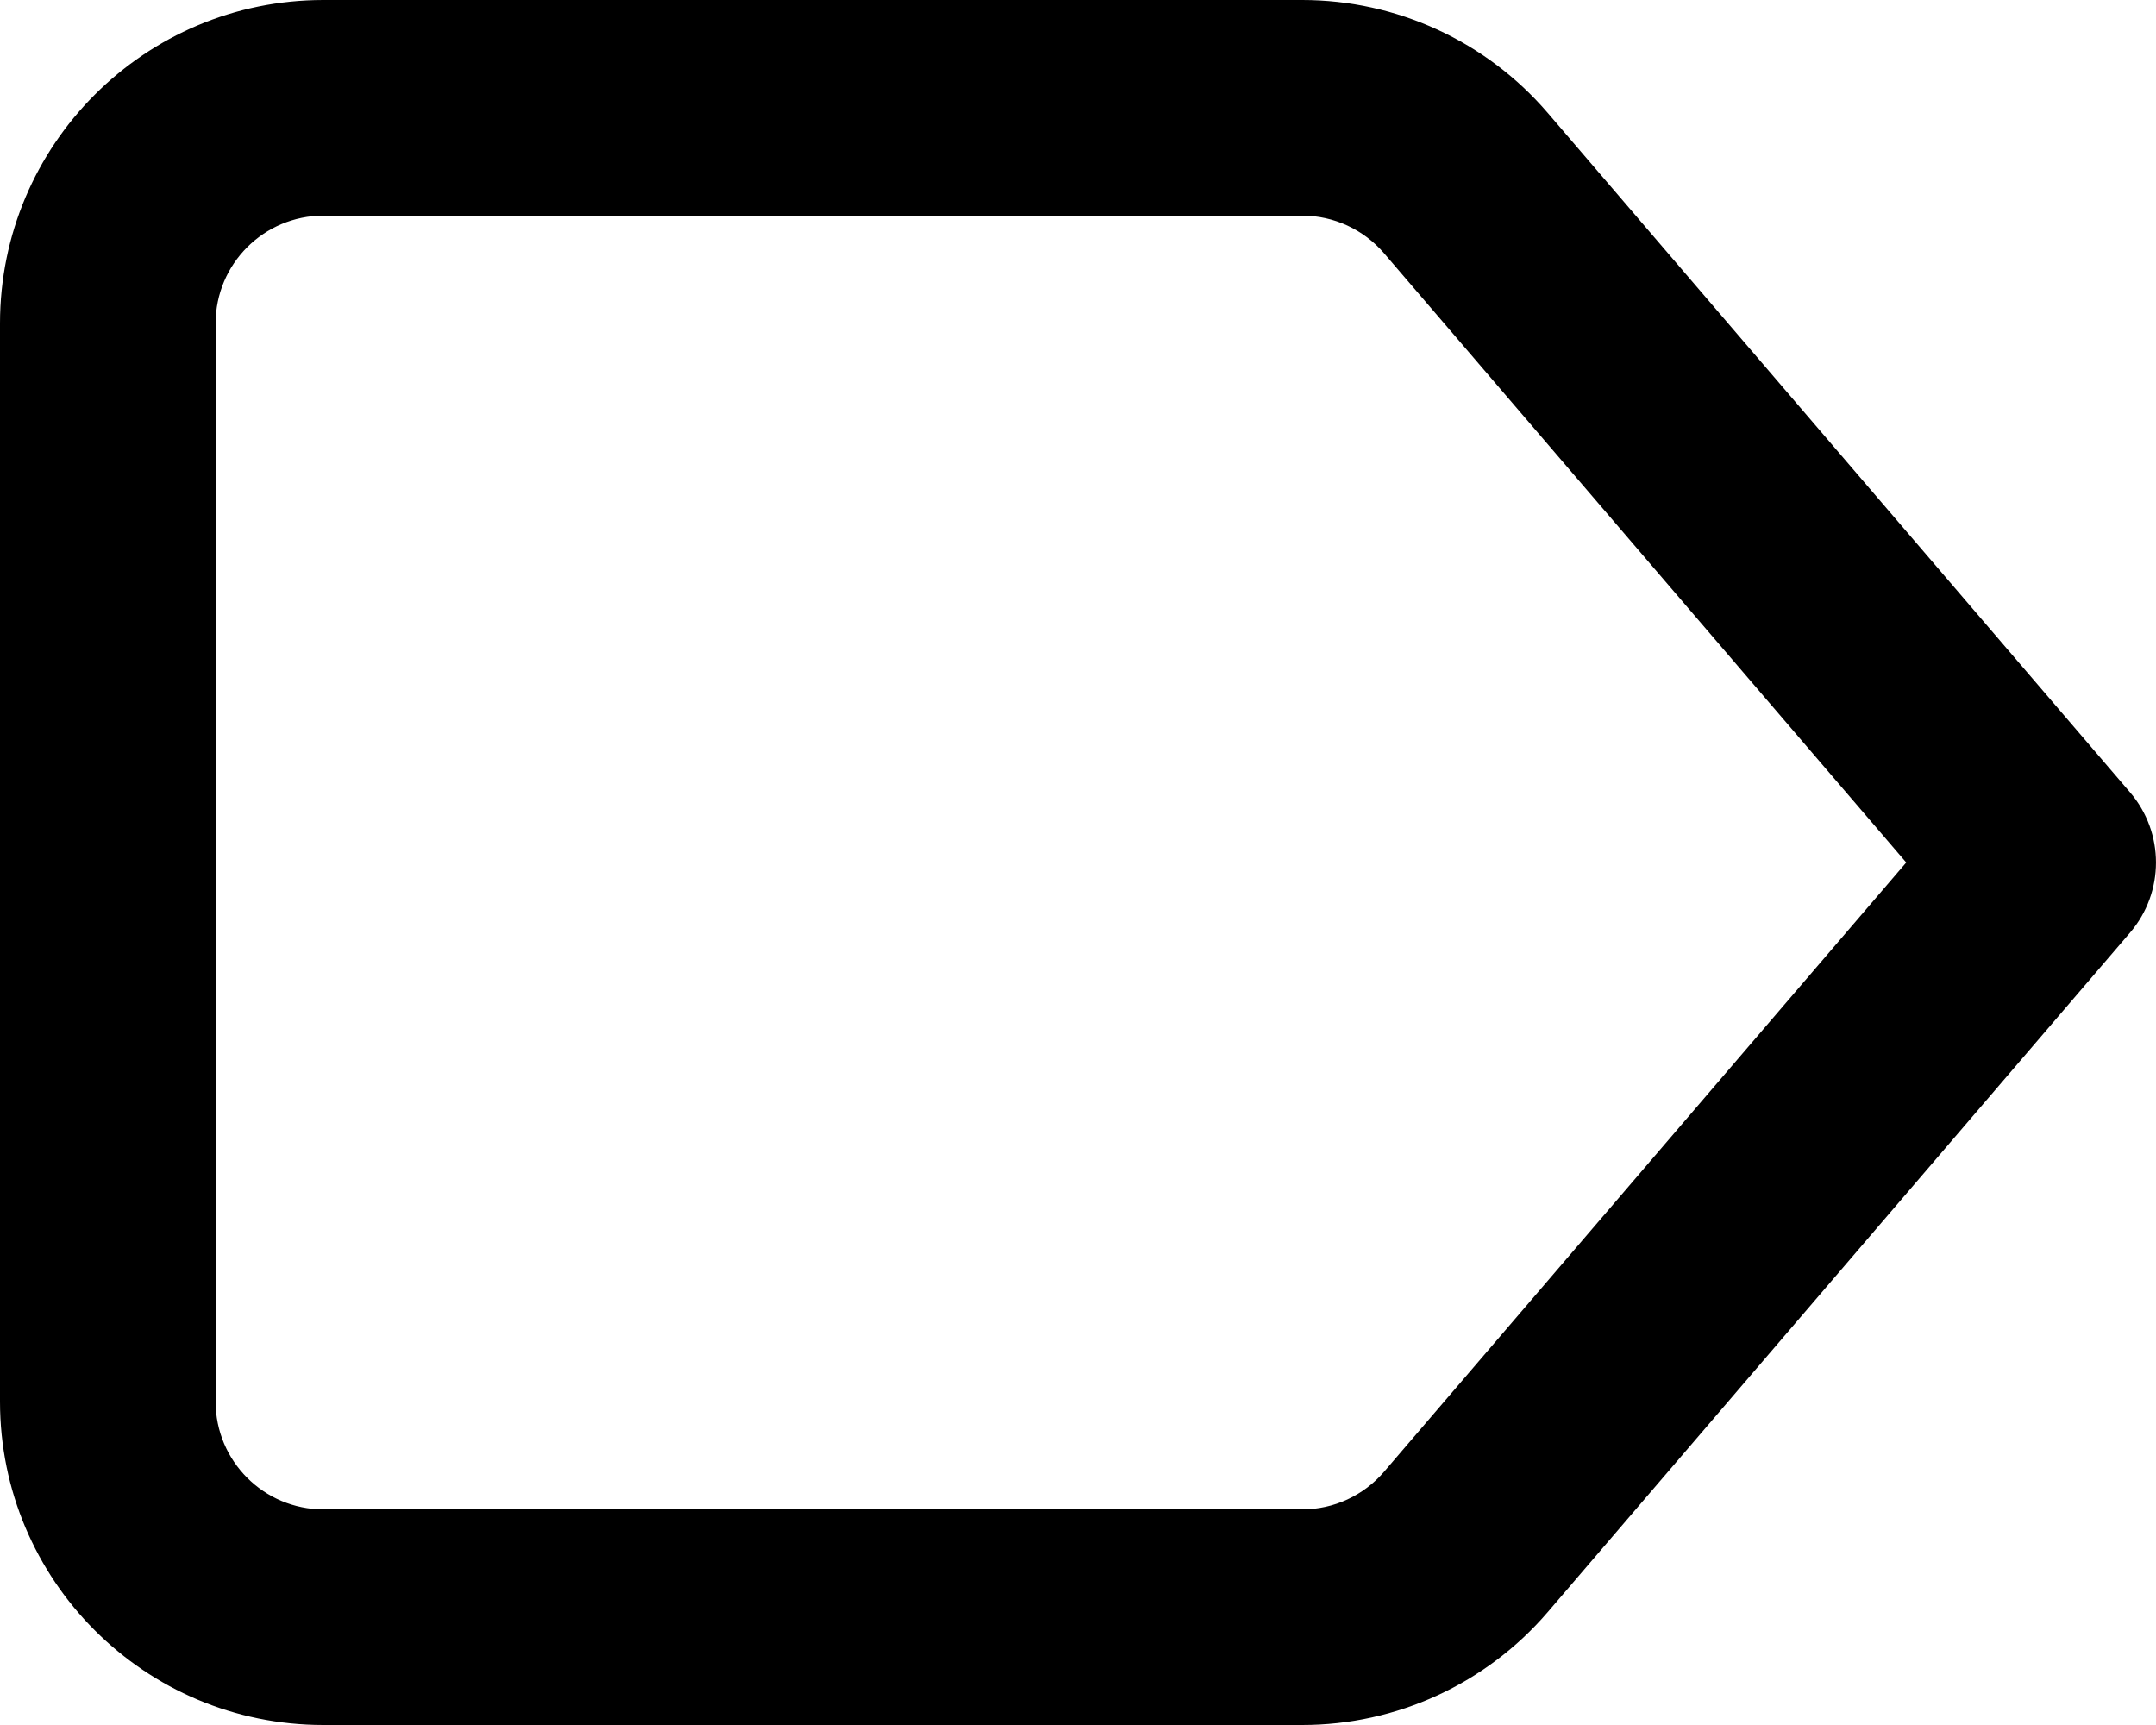 <svg width="20" height="16" viewBox="0 0 20 16" fill="none" xmlns="http://www.w3.org/2000/svg">
<path fill-rule="evenodd" clip-rule="evenodd" d="M3 0H12.08C12.956 0 13.788 0.383 14.358 1.048L19.759 7.349C20.08 7.724 20.08 8.276 19.759 8.651L14.358 14.952C13.788 15.617 12.956 16 12.08 16H3C1.343 16 0 14.657 0 13V3C0 1.343 1.343 0 3 0ZM17.683 8L12.839 2.349C12.649 2.128 12.372 2 12.08 2H3C2.448 2 2 2.448 2 3V13C2 13.552 2.448 14 3 14H12.08C12.372 14 12.649 13.872 12.839 13.651L17.683 8Z" fill="black"/>
</svg>
